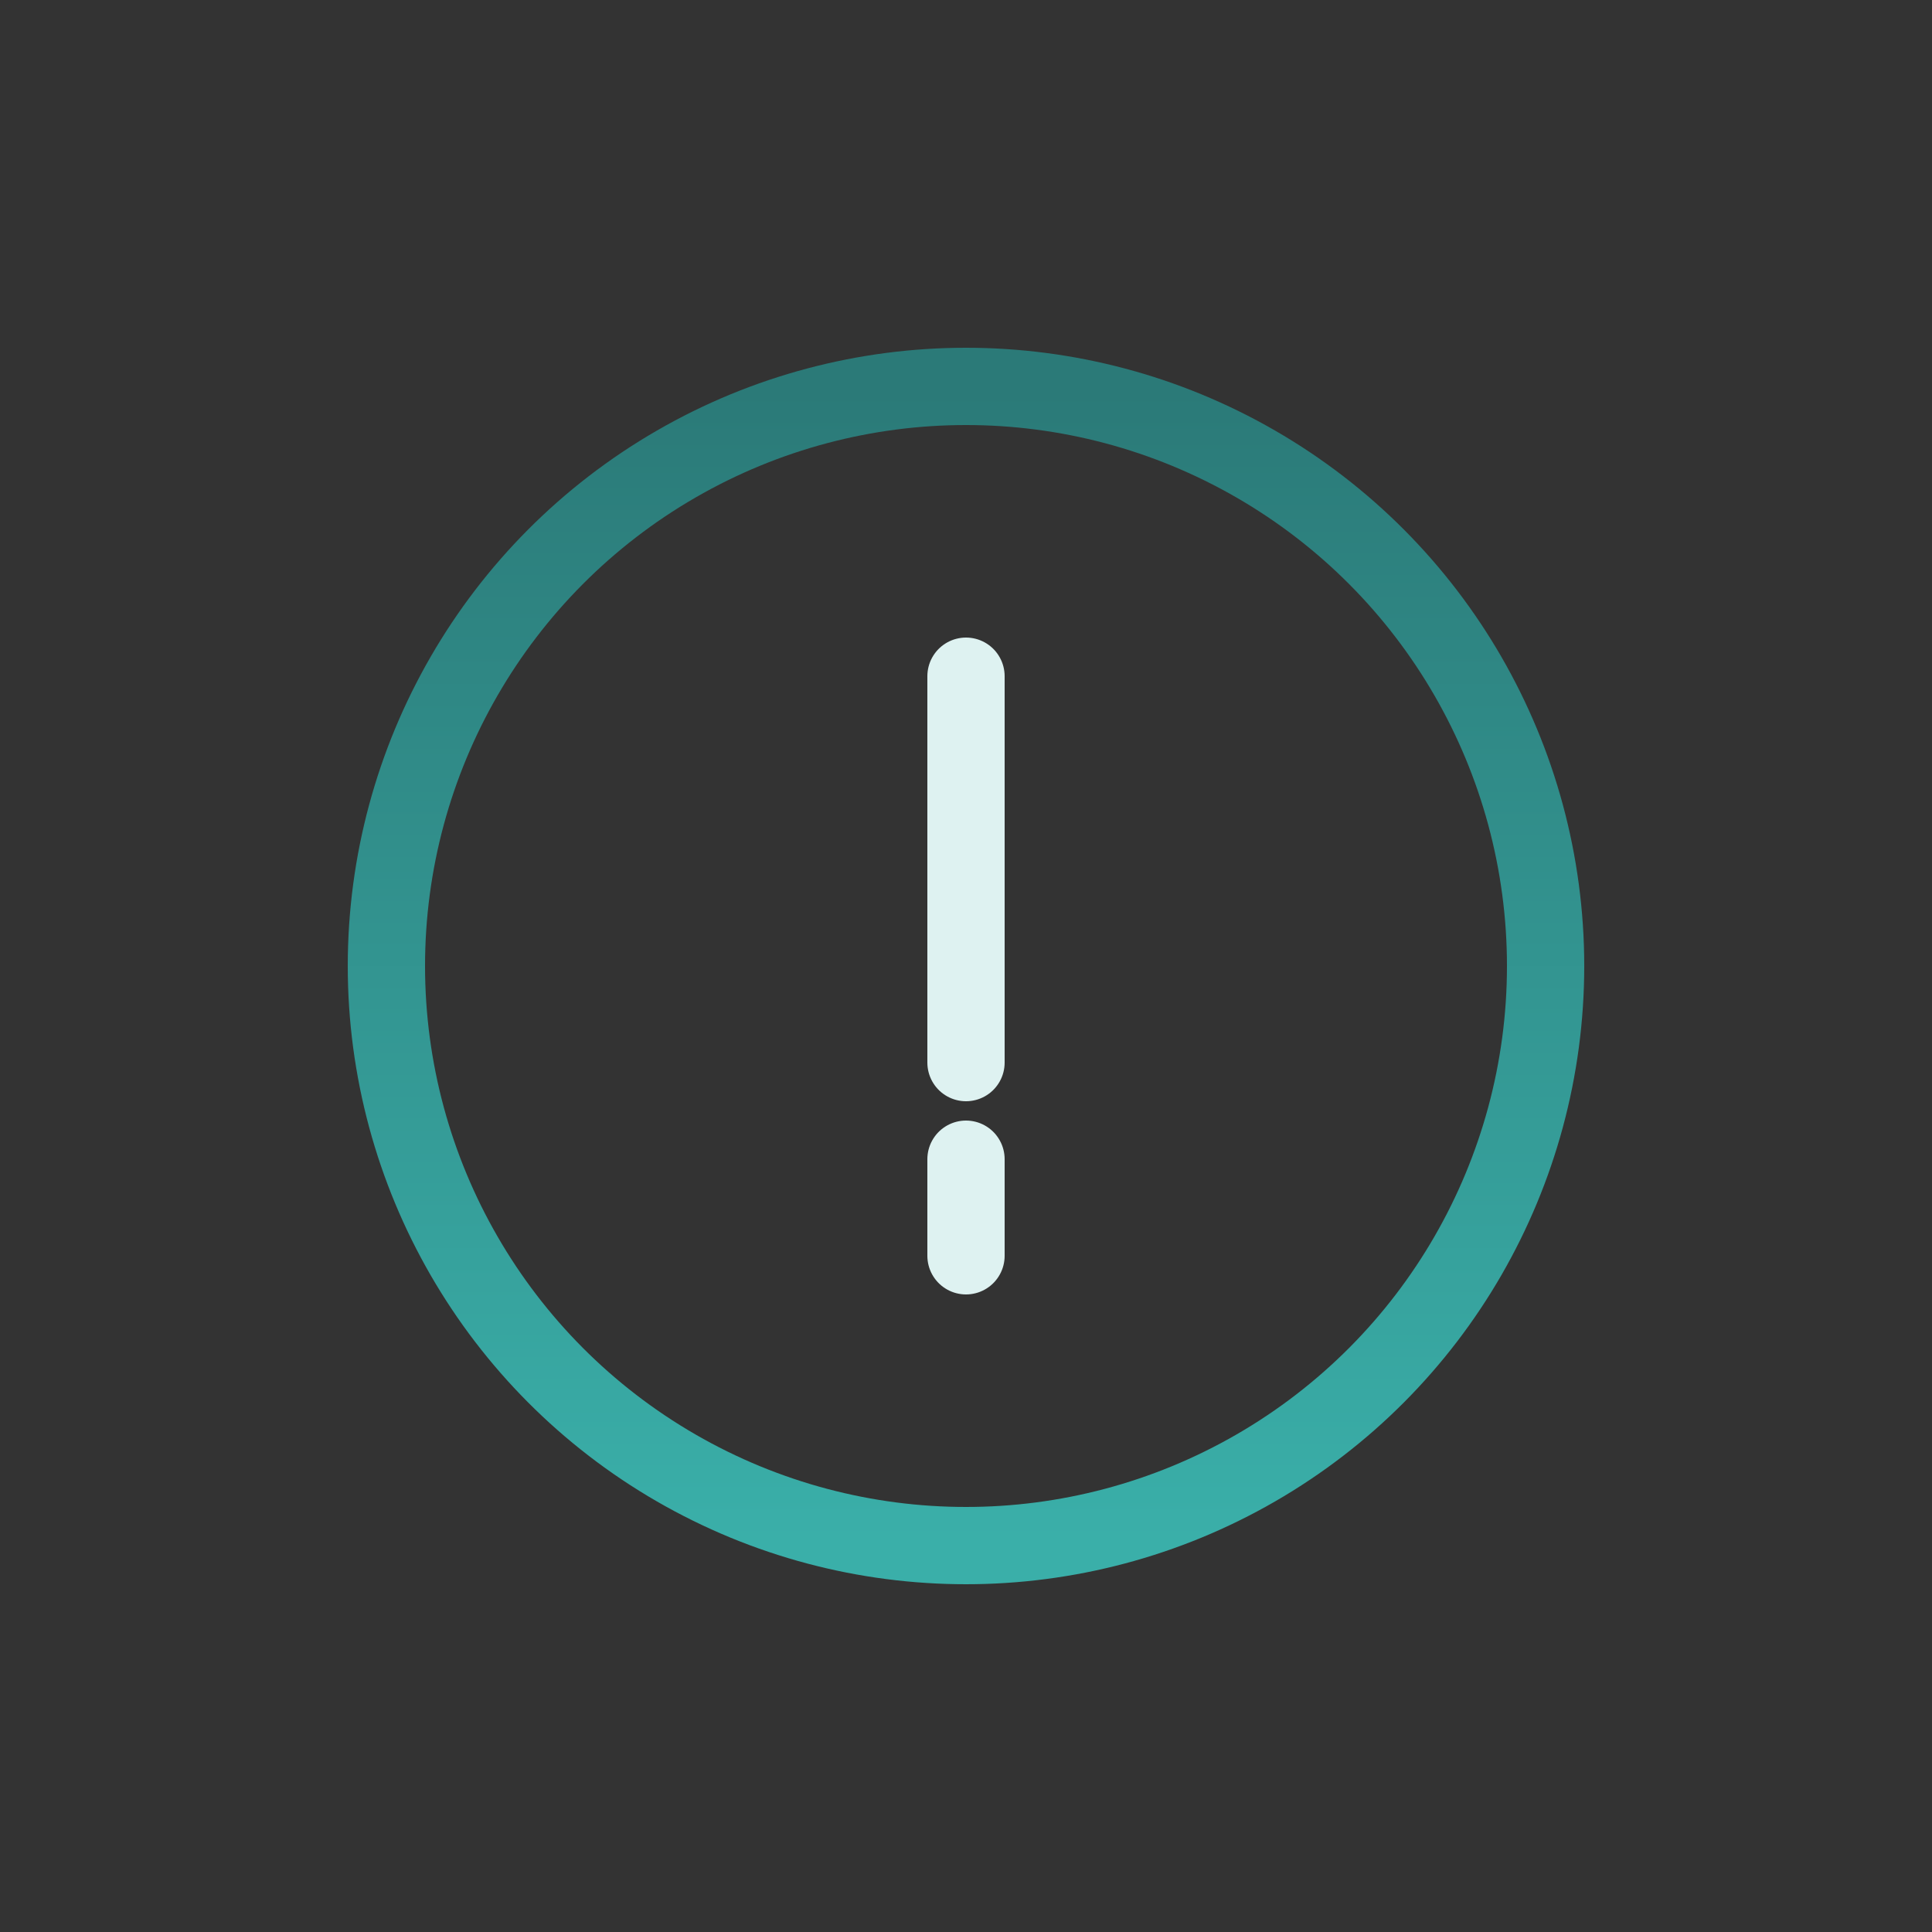 <svg width="100" height="100" viewBox="0 0 100 100" xmlns="http://www.w3.org/2000/svg">
  <rect x="0" y="0" width="100" height="100" fill="#333333" stroke="none"/>
  <defs>
    <linearGradient id="supportGrad" x1="0%" y1="0%" x2="0%" y2="100%">
      <stop offset="0%" style="stop-color:#2B7A78;stop-opacity:1" />
      <stop offset="100%" style="stop-color:#3AAFA9;stop-opacity:1" />
    </linearGradient>
  </defs>
  <circle cx="50" cy="50" r="30" 
          fill="none" stroke="url(#supportGrad)" stroke-width="4"/>
  <path d="M50 35 L50 55 M50 60 L50 65" 
        stroke="#DEF2F1" stroke-width="4" stroke-linecap="round"/>
</svg> 